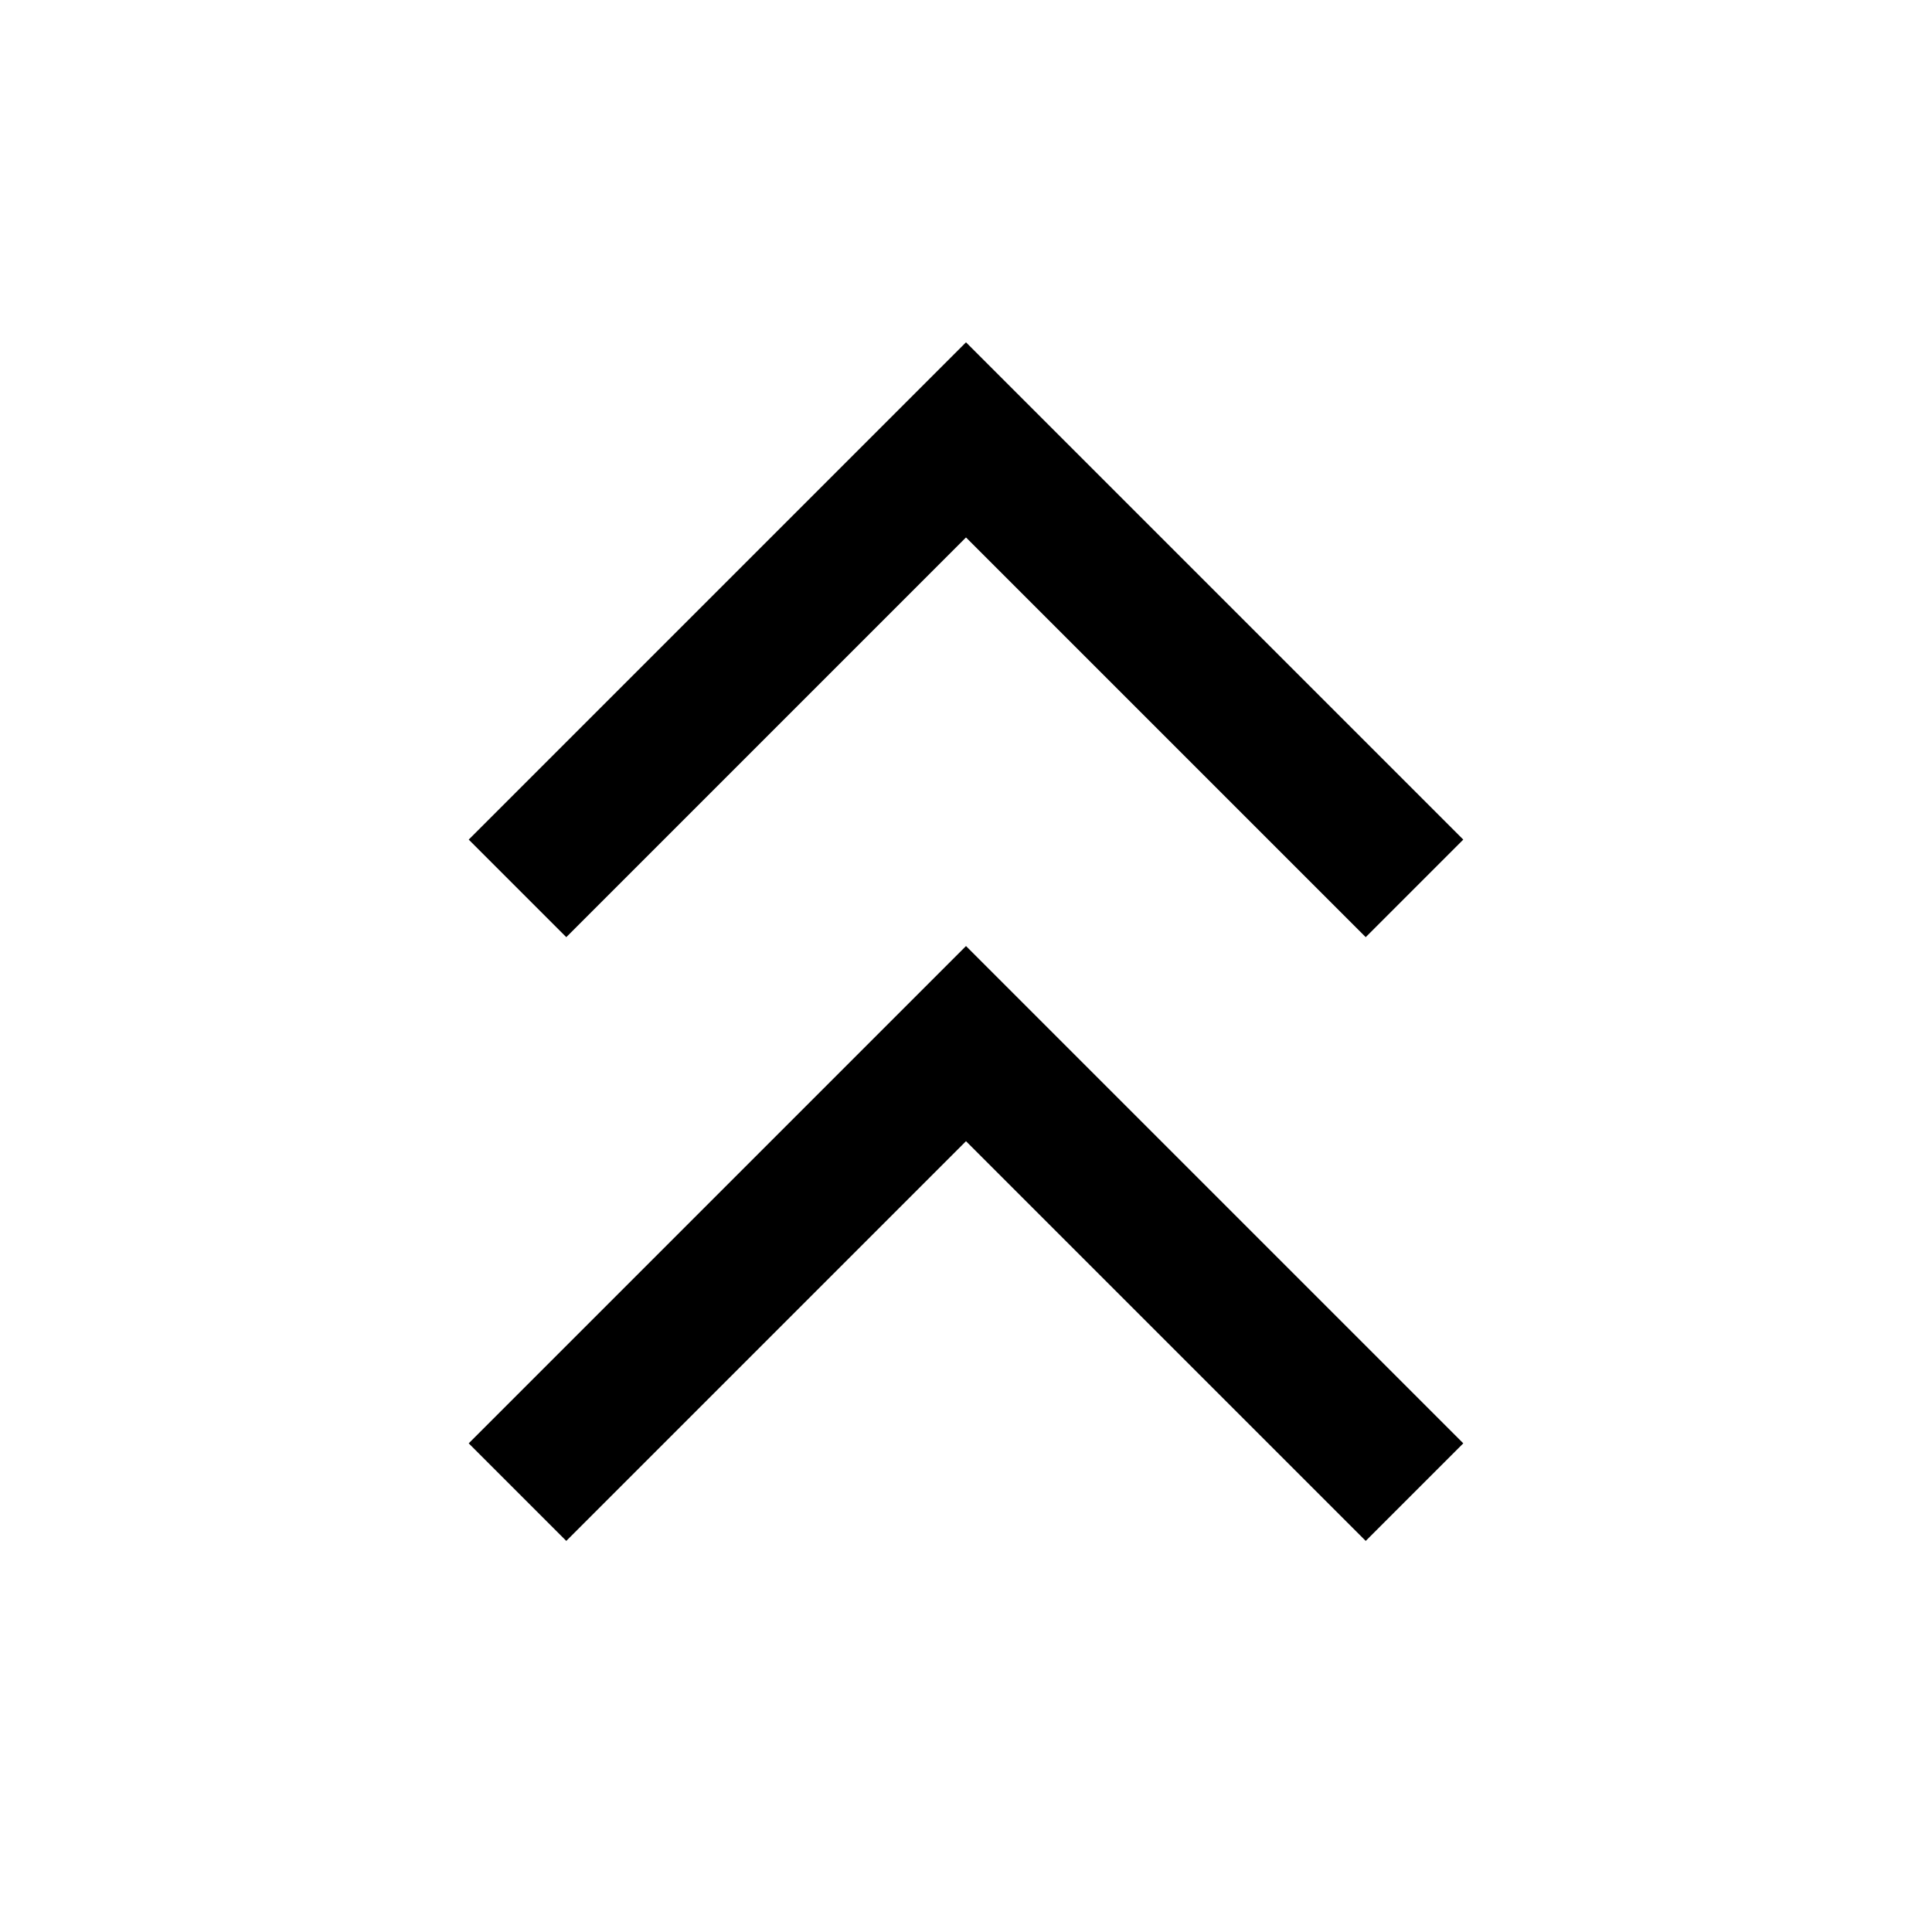 <svg xmlns="http://www.w3.org/2000/svg" viewBox="0 0 448 448" enable-background="new 0 0 448 448"><path d="M316.688 357.313l-92.688-92.688-92.688 92.688-22.625-22.625 115.313-115.313 115.313 115.313-22.625 22.625zm22.625-162.625l-115.313-115.313-115.312 115.313 22.625 22.625 92.687-92.688 92.688 92.688 22.625-22.625z"/></svg>